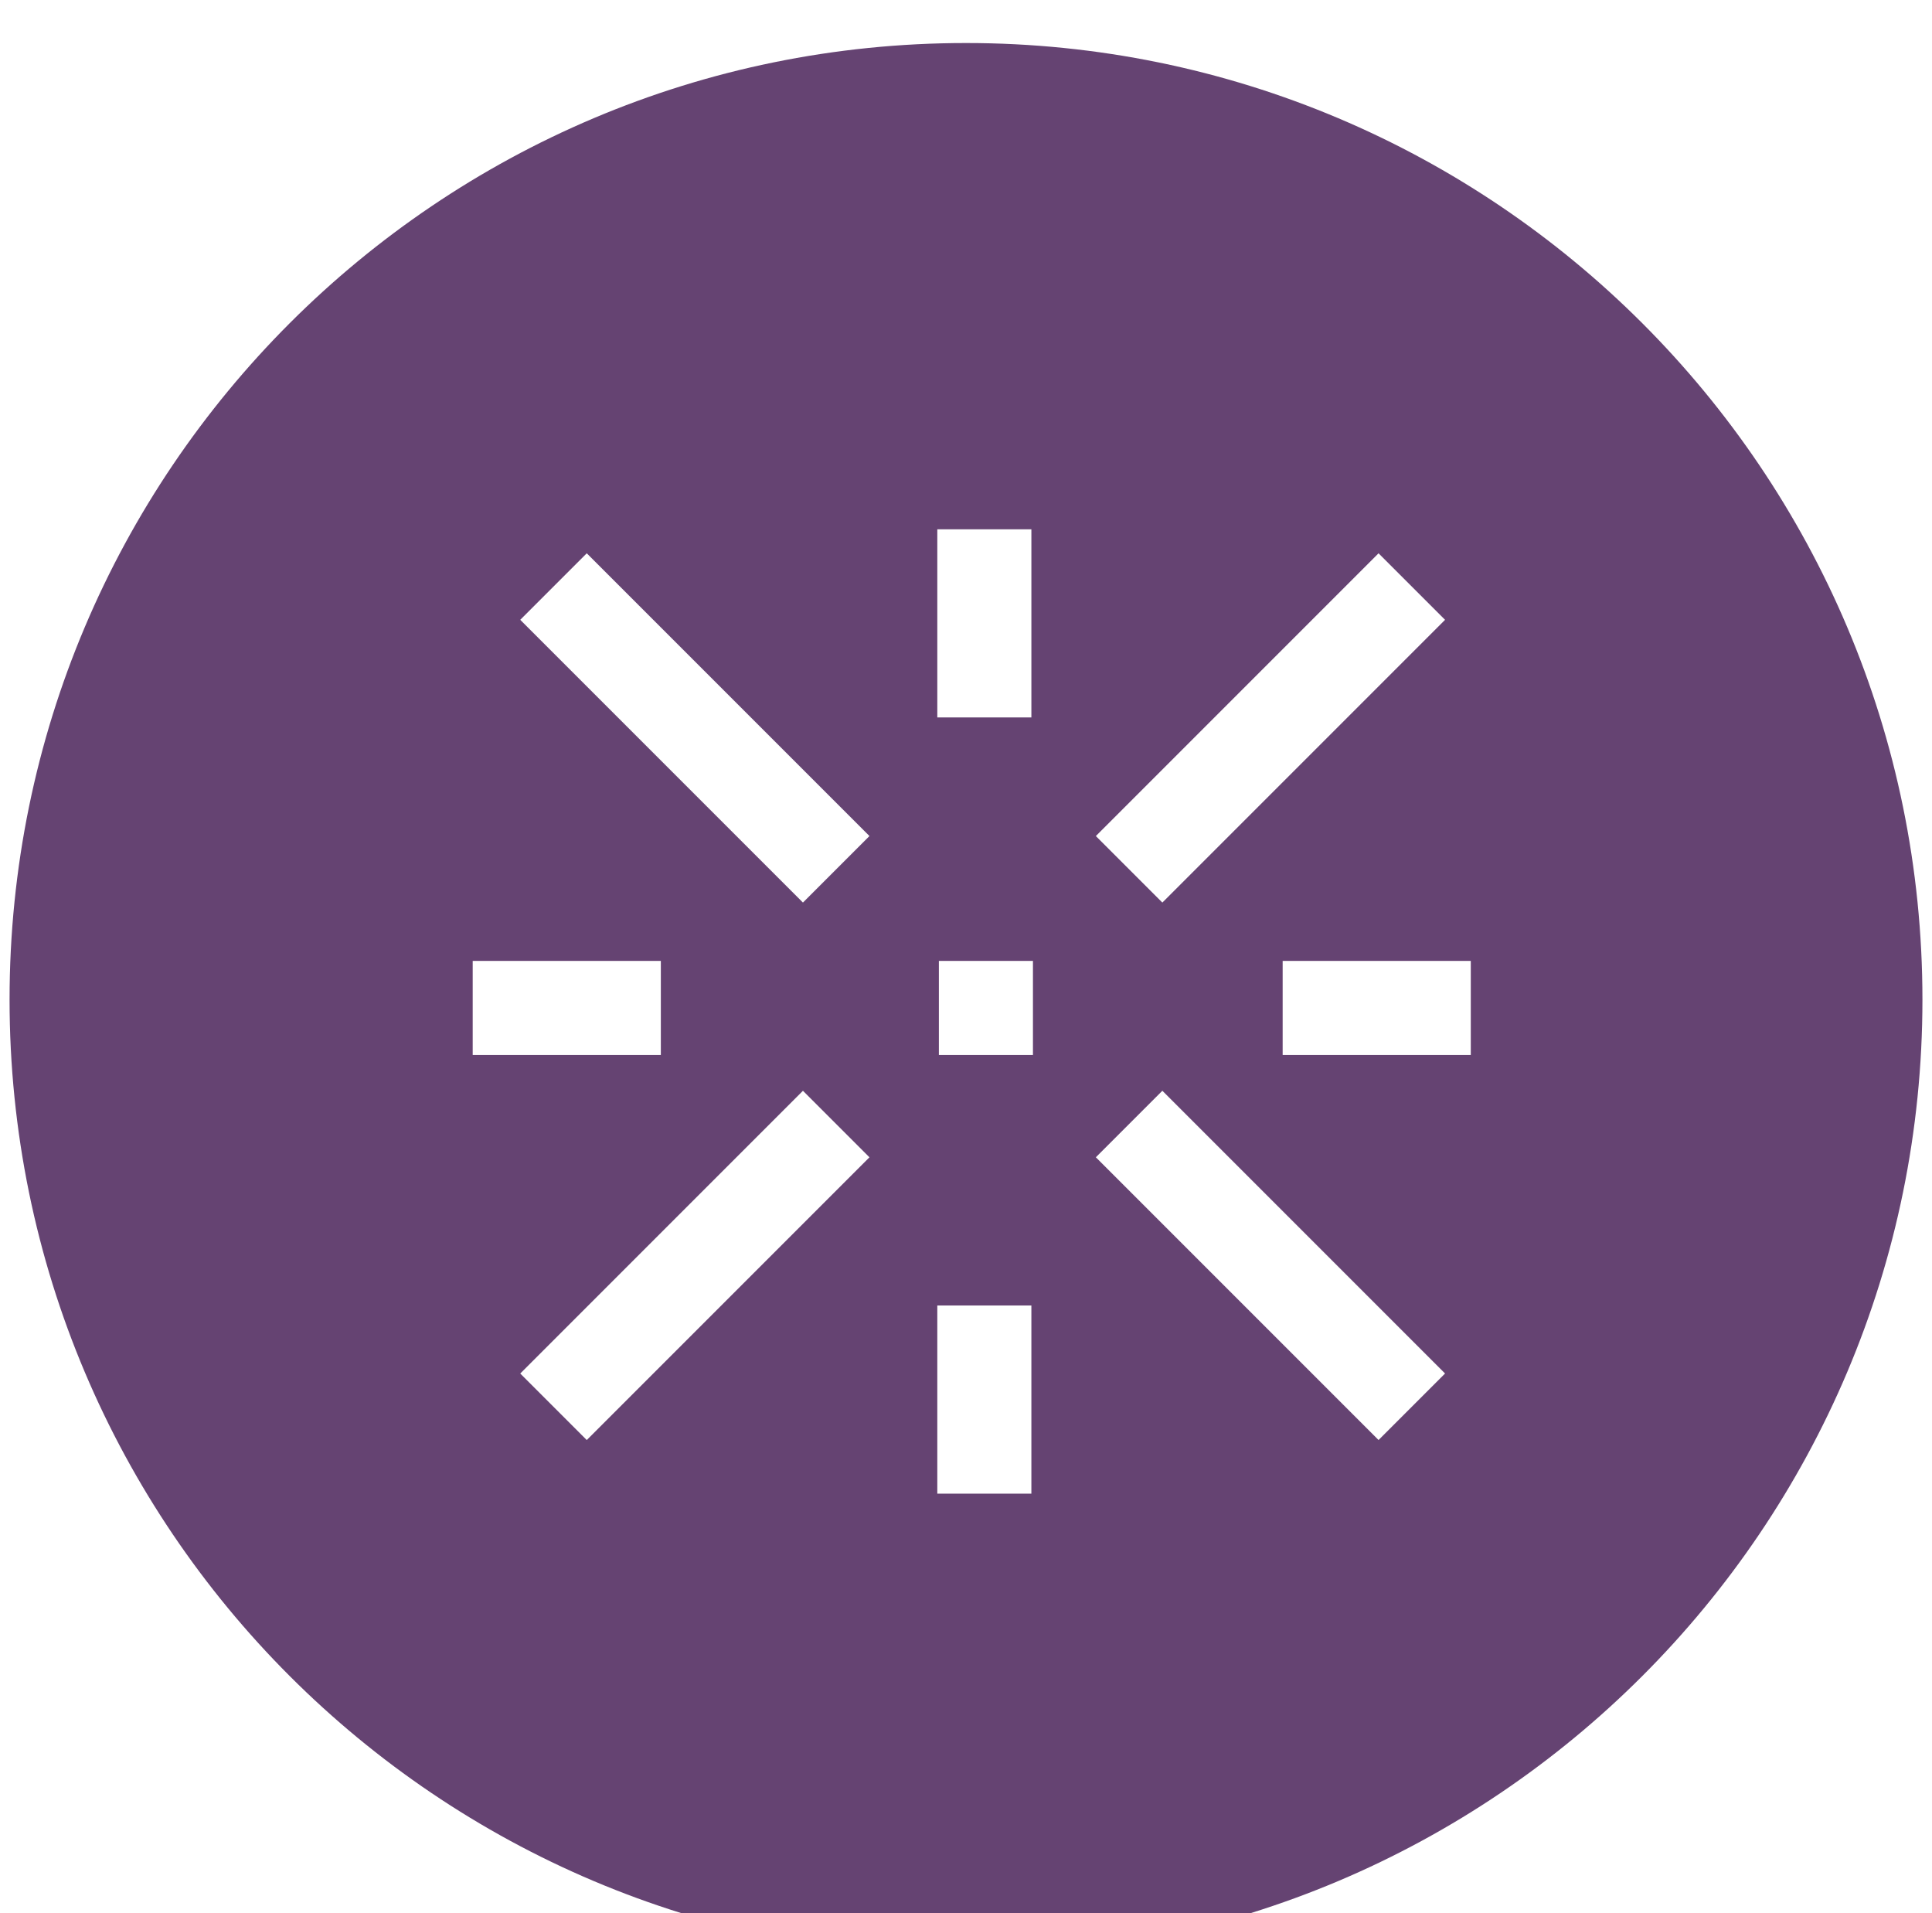 <svg fill="none" height="100" viewBox="0 0 101 100" width="101" xmlns="http://www.w3.org/2000/svg" xmlns:xlink="http://www.w3.org/1999/xlink"><filter id="a" color-interpolation-filters="sRGB" filterUnits="userSpaceOnUse" height="102.249" width="100" x=".5" y="0"><feFlood flood-opacity="0" result="BackgroundImageFix"/><feBlend in="SourceGraphic" in2="BackgroundImageFix" mode="normal" result="shape"/><feColorMatrix in="SourceAlpha" result="hardAlpha" type="matrix" values="0 0 0 0 0 0 0 0 0 0 0 0 0 0 0 0 0 0 127 0"/><feOffset dy="2.249"/><feGaussianBlur stdDeviation="1.125"/><feComposite in2="hardAlpha" k2="-1" k3="1" operator="arithmetic"/><feColorMatrix type="matrix" values="0 0 0 0 0 0 0 0 0 0 0 0 0 0 0 0 0 0 0.25 0"/><feBlend in2="shape" mode="normal" result="effect1_innerShadow_4822_27666"/></filter><g filter="url(#a)"><path clip-rule="evenodd" d="m100.5 50c0 27.614-22.386 50-50 50s-50-22.386-50-50 22.386-50 50-50 50 22.386 50 50zm-51.5-24.584h4.918v9.835h-4.918zm27.889 22.559v4.918h-9.835v-4.918zm-22.971 18.012h-4.918v9.835h4.918zm-19.371-18.012v4.918h-9.835v-4.918zm19.453 4.918v-4.918h-4.918v4.918zm18.067-26.222 3.477 3.477-14.779 14.779-3.477-3.477zm3.477 42.871-3.477 3.477-14.779-14.779 3.477-3.477zm-30.091-11.301-3.477-3.477-14.779 14.779 3.477 3.477zm0-16.791-3.477 3.477-14.779-14.779 3.477-3.477z" fill="#654372" fill-rule="evenodd"/></g></svg>
